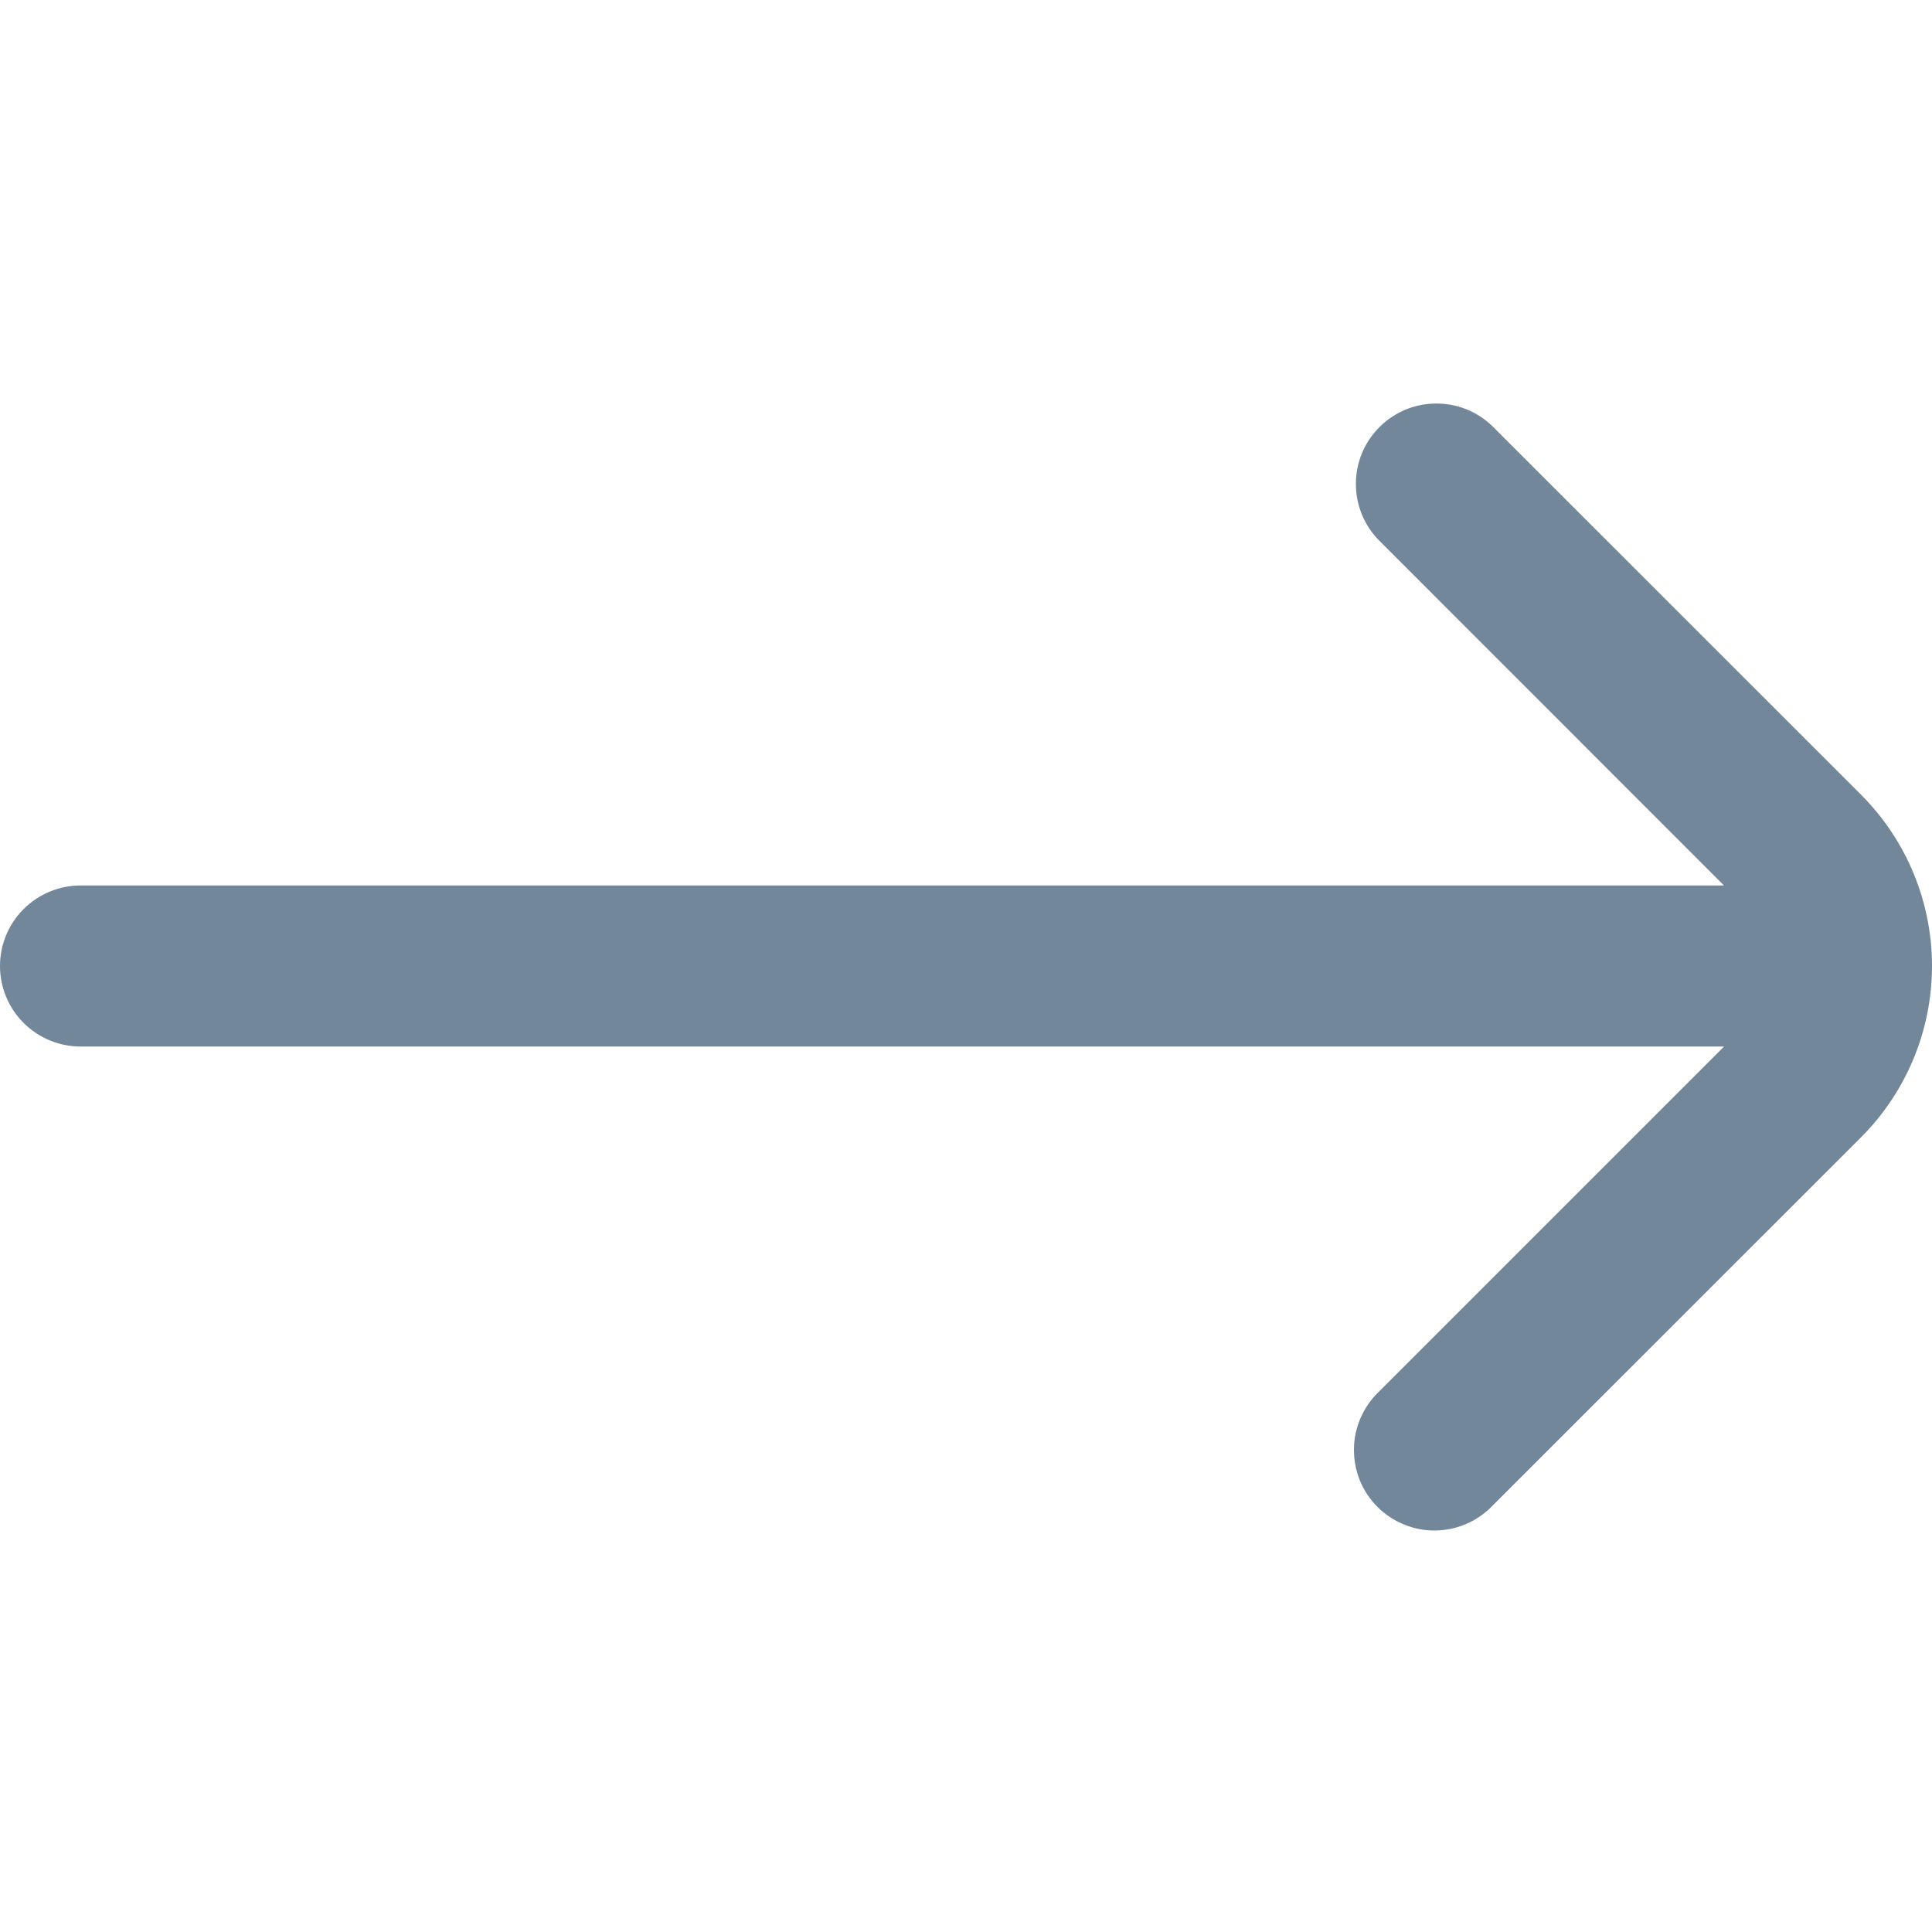 <svg width="16" height="16" viewBox="0 0 16 16" fill="none" xmlns="http://www.w3.org/2000/svg">
<g clip-path="url(#clip0)">
<path d="M12.359 12.471L15.417 9.414C15.79 9.038 16 8.53 16 8C16 7.47 15.79 6.962 15.417 6.586L12.359 3.529C12.233 3.407 12.065 3.34 11.89 3.342C11.715 3.343 11.548 3.413 11.424 3.537C11.3 3.66 11.23 3.828 11.229 4.002C11.227 4.177 11.295 4.346 11.416 4.471L14.277 7.333H0.667C0.49 7.333 0.32 7.404 0.195 7.529C0.07 7.654 0 7.823 0 8C0 8.177 0.07 8.346 0.195 8.471C0.32 8.596 0.49 8.667 0.667 8.667H14.278L11.416 11.529C11.352 11.59 11.302 11.664 11.267 11.745C11.232 11.826 11.213 11.914 11.213 12.002C11.212 12.091 11.229 12.179 11.262 12.261C11.296 12.343 11.345 12.417 11.408 12.48C11.47 12.542 11.545 12.592 11.627 12.625C11.709 12.659 11.796 12.676 11.885 12.675C11.973 12.674 12.061 12.656 12.142 12.621C12.224 12.586 12.297 12.535 12.359 12.471Z" fill="#73879B"/>
</g>
<defs>
<clipPath id="clip0">
<rect width="16" height="16" fill="white"/>
</clipPath>
</defs>
</svg>
